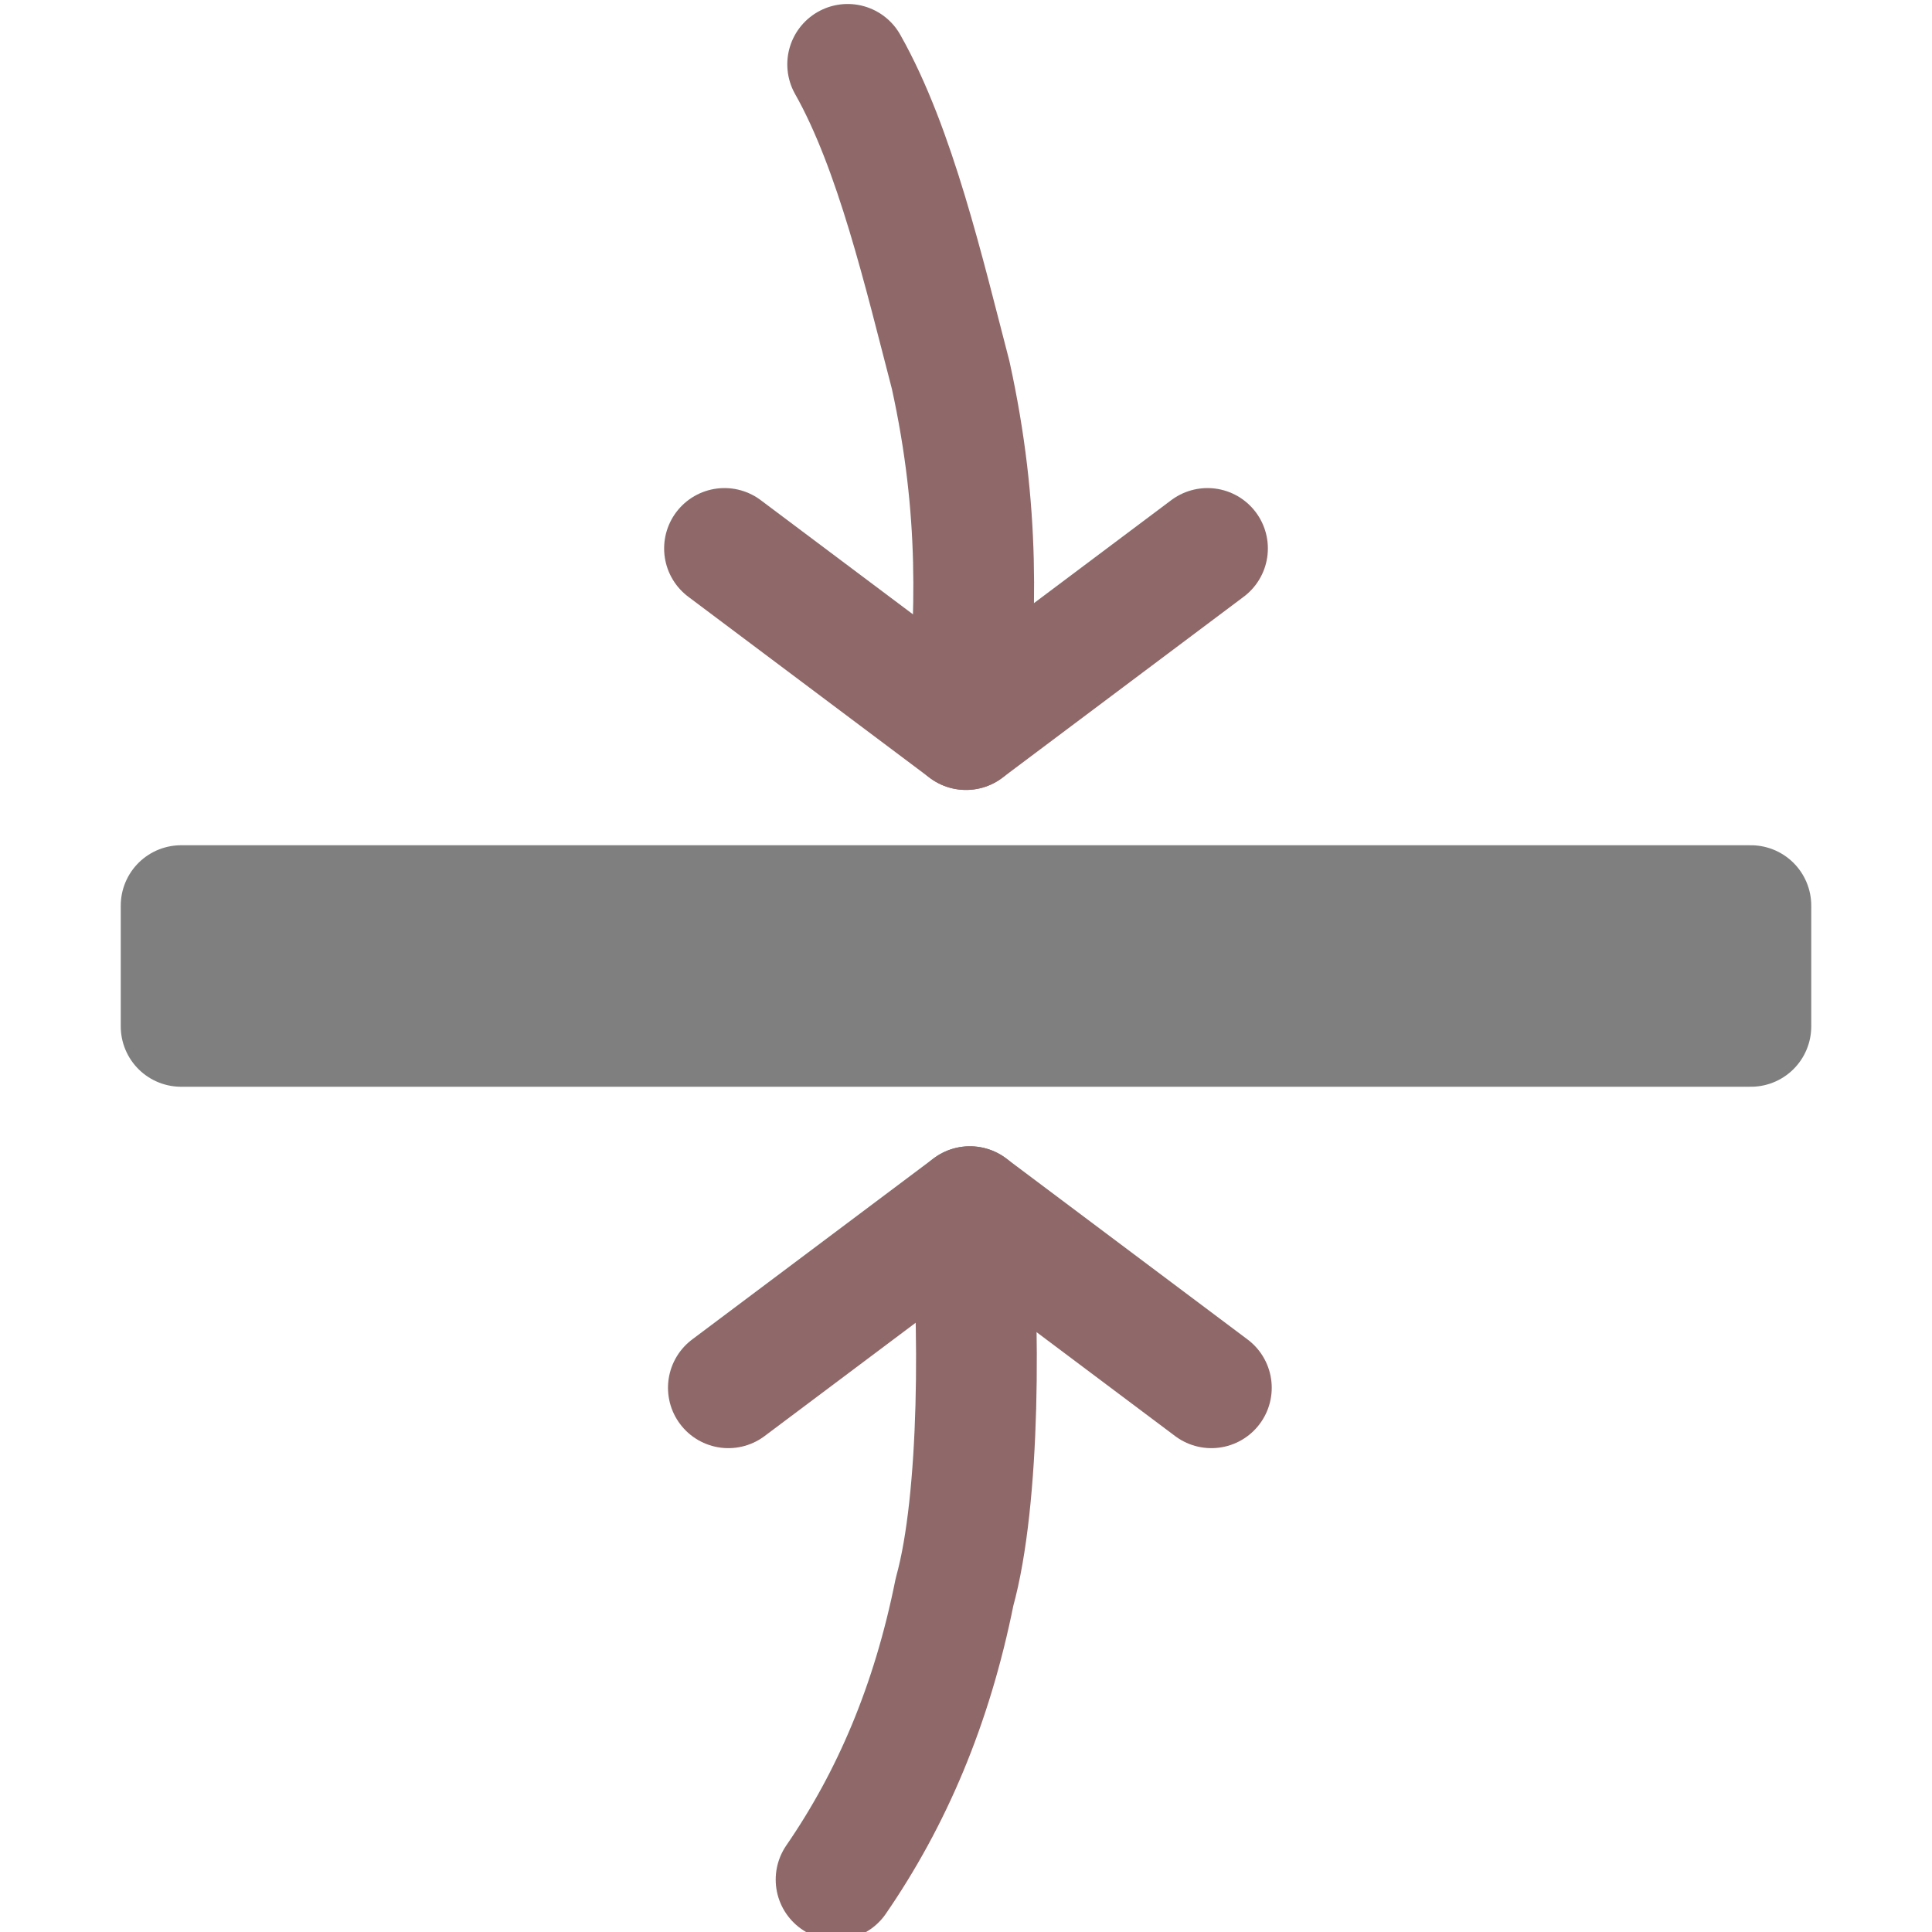 <?xml version="1.0" encoding="UTF-8"?>
<!-- Created with Inkscape (http://www.inkscape.org/) -->
<svg id="svg3039" width="16" height="16" version="1.1" xmlns="http://www.w3.org/2000/svg" xmlns:cc="http://creativecommons.org/ns#" xmlns:dc="http://purl.org/dc/elements/1.1/" xmlns:rdf="http://www.w3.org/1999/02/22-rdf-syntax-ns#">
 <g id="layer1" fill="none" stroke-linejoin="round" stroke-width="1px">
  <path id="path4155" d="m6 4.542 2 1.5 2-1.5" stroke="#8f6969" stroke-linecap="round"/>
  <path id="path4161" d="m1.5 7.5v1h13v-1z" stroke="#7f7f7f"/>
  <path id="path4970" d="m8 6.042c0.087-0.931 0.119-1.815-0.127-2.936-0.22-0.843-0.458-1.875-0.853-2.573" stroke="#8f6969" stroke-linecap="round"/>
  <path id="path5480" d="m6.032 11.493 2-1.5 2 1.5" stroke="#8f6969" stroke-linecap="round"/>
  <path id="path5482" d="m8.032 9.993c0.087 0.931 0.087 2.421-0.127 3.191-0.188 0.938-0.522 1.715-0.981 2.382" stroke="#8f6969" stroke-linecap="round"/>
 </g>
</svg>
